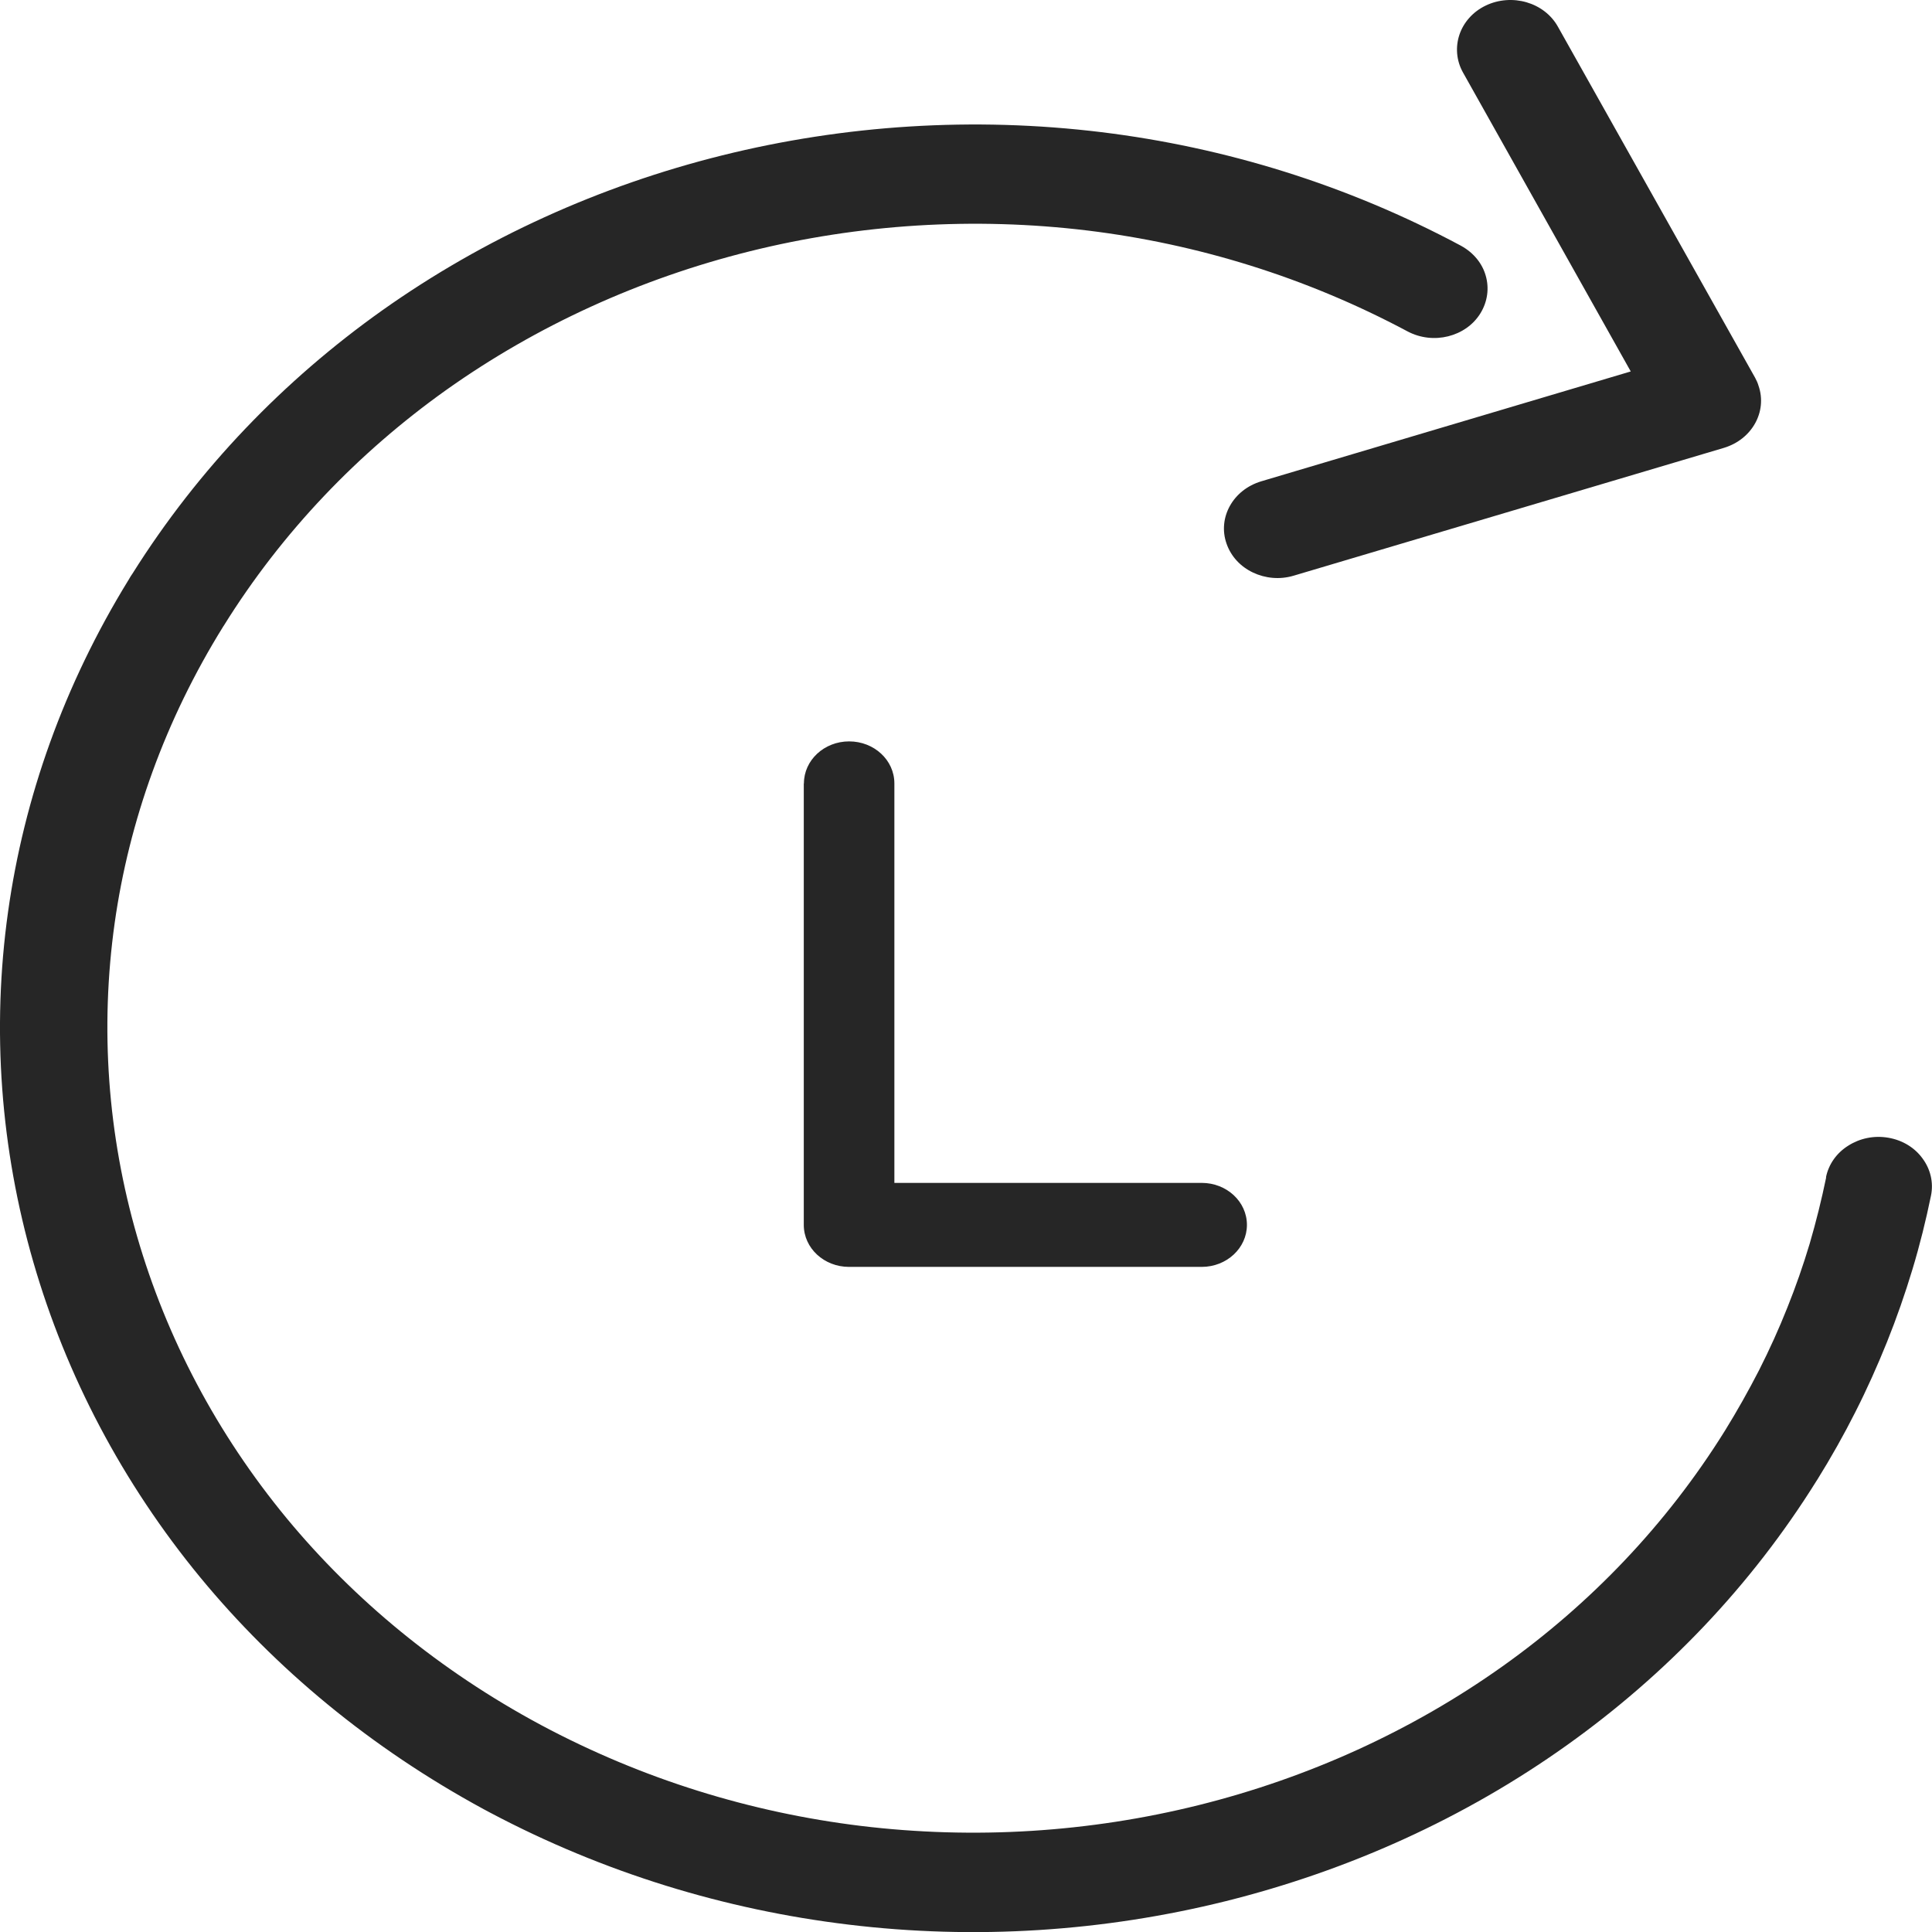 <?xml version="1.0" encoding="UTF-8" standalone="no"?>
<svg
   xmlns:dc="http://purl.org/dc/elements/1.1/"
   xmlns:cc="http://creativecommons.org/ns#"
   xmlns:rdf="http://www.w3.org/1999/02/22-rdf-syntax-ns#"
   xmlns:svg="http://www.w3.org/2000/svg"
   xmlns="http://www.w3.org/2000/svg"
   xmlns:sodipodi="http://sodipodi.sourceforge.net/DTD/sodipodi-0.dtd"
   xmlns:inkscape="http://www.inkscape.org/namespaces/inkscape"
   version="1.1"
   id="Layer_1"
   x="0px"
   y="0px"
   viewBox="0 0 27 27"
   xml:space="preserve"
   sodipodi:docname="history-outline.svg"
   width="27"
   height="27"
   inkscape:version="1.0 (4035a4fb49, 2020-05-01)"><defs
     id="defs9" /><sodipodi:namedview
     inkscape:document-rotation="0"
     pagecolor="#ffffff"
     bordercolor="#666666"
     borderopacity="1"
     objecttolerance="10"
     gridtolerance="10"
     guidetolerance="10"
     inkscape:pageopacity="0"
     inkscape:pageshadow="2"
     inkscape:window-width="1920"
     inkscape:window-height="1017"
     id="namedview7"
     showgrid="false"
     units="px"
     inkscape:zoom="19.565129"
     inkscape:cx="19.831139"
     inkscape:cy="15.792951"
     inkscape:window-x="-8"
     inkscape:window-y="-8"
     inkscape:window-maximized="1"
     inkscape:current-layer="Layer_1" /><path
     style="stroke-width:1;stroke:none;stroke-opacity:1;fill:#262626;fill-opacity:1"
     id="path2"
     d="M 18.08,8.045 C 17.884,8.104 17.68,8.082 17.51,8.001 17.339,7.92 17.204,7.779 17.141,7.597 c -0.064,-0.182 -0.04,-0.371 0.047,-0.527 0.088,-0.158 0.239,-0.283 0.436,-0.343 l 5.166,-1.536 -2.344,-4.177 c -0.095,-0.169 -0.107,-0.36 -0.05,-0.53 0.057,-0.169 0.185,-0.319 0.367,-0.406 0.182,-0.088 0.388,-0.099 0.571,-0.046 0.182,0.053 0.343,0.171 0.438,0.341 l 2.756,4.906 0.026,0.053 c 0.007,0.015 0.014,0.033 0.021,0.057 0.064,0.182 0.04,0.371 -0.047,0.527 -0.088,0.158 -0.239,0.283 -0.436,0.343 z m -6.845,2.903 c 0,-0.323 0.282,-0.587 0.632,-0.587 0.348,0 0.632,0.261 0.632,0.587 v 5.583 h 4.295 c 0.348,0 0.632,0.261 0.632,0.587 0,0.323 -0.282,0.587 -0.632,0.587 h -4.929 c -0.348,0 -0.632,-0.261 -0.632,-0.587 v -6.17 z m 14.283,5.506 c 0.038,-0.189 0.154,-0.345 0.313,-0.444 0.159,-0.101 0.357,-0.145 0.559,-0.11 0.204,0.035 0.372,0.143 0.478,0.29 0.109,0.147 0.156,0.332 0.118,0.519 -0.071,0.345 -0.156,0.69 -0.26,1.033 -0.102,0.338 -0.22,0.677 -0.355,1.013 -0.133,0.33 -0.279,0.657 -0.443,0.98 -0.161,0.319 -0.339,0.635 -0.533,0.947 l -0.005,0.007 c -0.921,1.479 -2.117,2.72 -3.492,3.7 -1.43,1.02 -3.054,1.753 -4.768,2.18 -1.705,0.424 -3.499,0.543 -5.277,0.327 -1.714,-0.207 -3.412,-0.721 -5.003,-1.564 -0.033,-0.018 -0.059,-0.031 -0.09,-0.048 C 5.177,24.425 3.849,23.318 2.8,22.046 1.711,20.723 0.923,19.22 0.466,17.638 0.009,16.056 -0.119,14.391 0.113,12.74 0.336,11.152 0.89,9.577 1.799,8.1 l 0.026,-0.044 c 0.009,-0.015 0.019,-0.029 0.028,-0.042 C 2.777,6.544 3.97,5.312 5.341,4.338 6.766,3.328 8.385,2.596 10.09,2.172 11.802,1.746 13.606,1.629 15.393,1.847 c 1.721,0.211 3.426,0.732 5.022,1.586 l 0.007,0.004 c 0.175,0.097 0.294,0.248 0.341,0.415 0.05,0.171 0.028,0.36 -0.073,0.525 -0.102,0.167 -0.268,0.277 -0.452,0.323 -0.185,0.046 -0.388,0.026 -0.566,-0.068 C 18.251,3.873 16.733,3.409 15.202,3.222 13.611,3.029 12.005,3.132 10.478,3.512 8.951,3.892 7.507,4.547 6.233,5.452 5.009,6.325 3.944,7.43 3.125,8.748 l -0.002,0.002 c -0.819,1.318 -1.319,2.727 -1.52,4.146 -0.208,1.477 -0.097,2.966 0.313,4.383 0.41,1.417 1.115,2.757 2.091,3.94 0.94,1.136 2.131,2.125 3.551,2.887 v 0 c 1.421,0.76 2.938,1.224 4.47,1.411 1.591,0.193 3.196,0.09 4.723,-0.29 1.527,-0.38 2.974,-1.035 4.247,-1.94 1.226,-0.872 2.289,-1.977 3.109,-3.294 0.17,-0.275 0.329,-0.558 0.476,-0.844 0.147,-0.29 0.279,-0.582 0.395,-0.874 0.118,-0.294 0.223,-0.595 0.313,-0.896 0.09,-0.308 0.166,-0.615 0.23,-0.925 z" /></svg>
